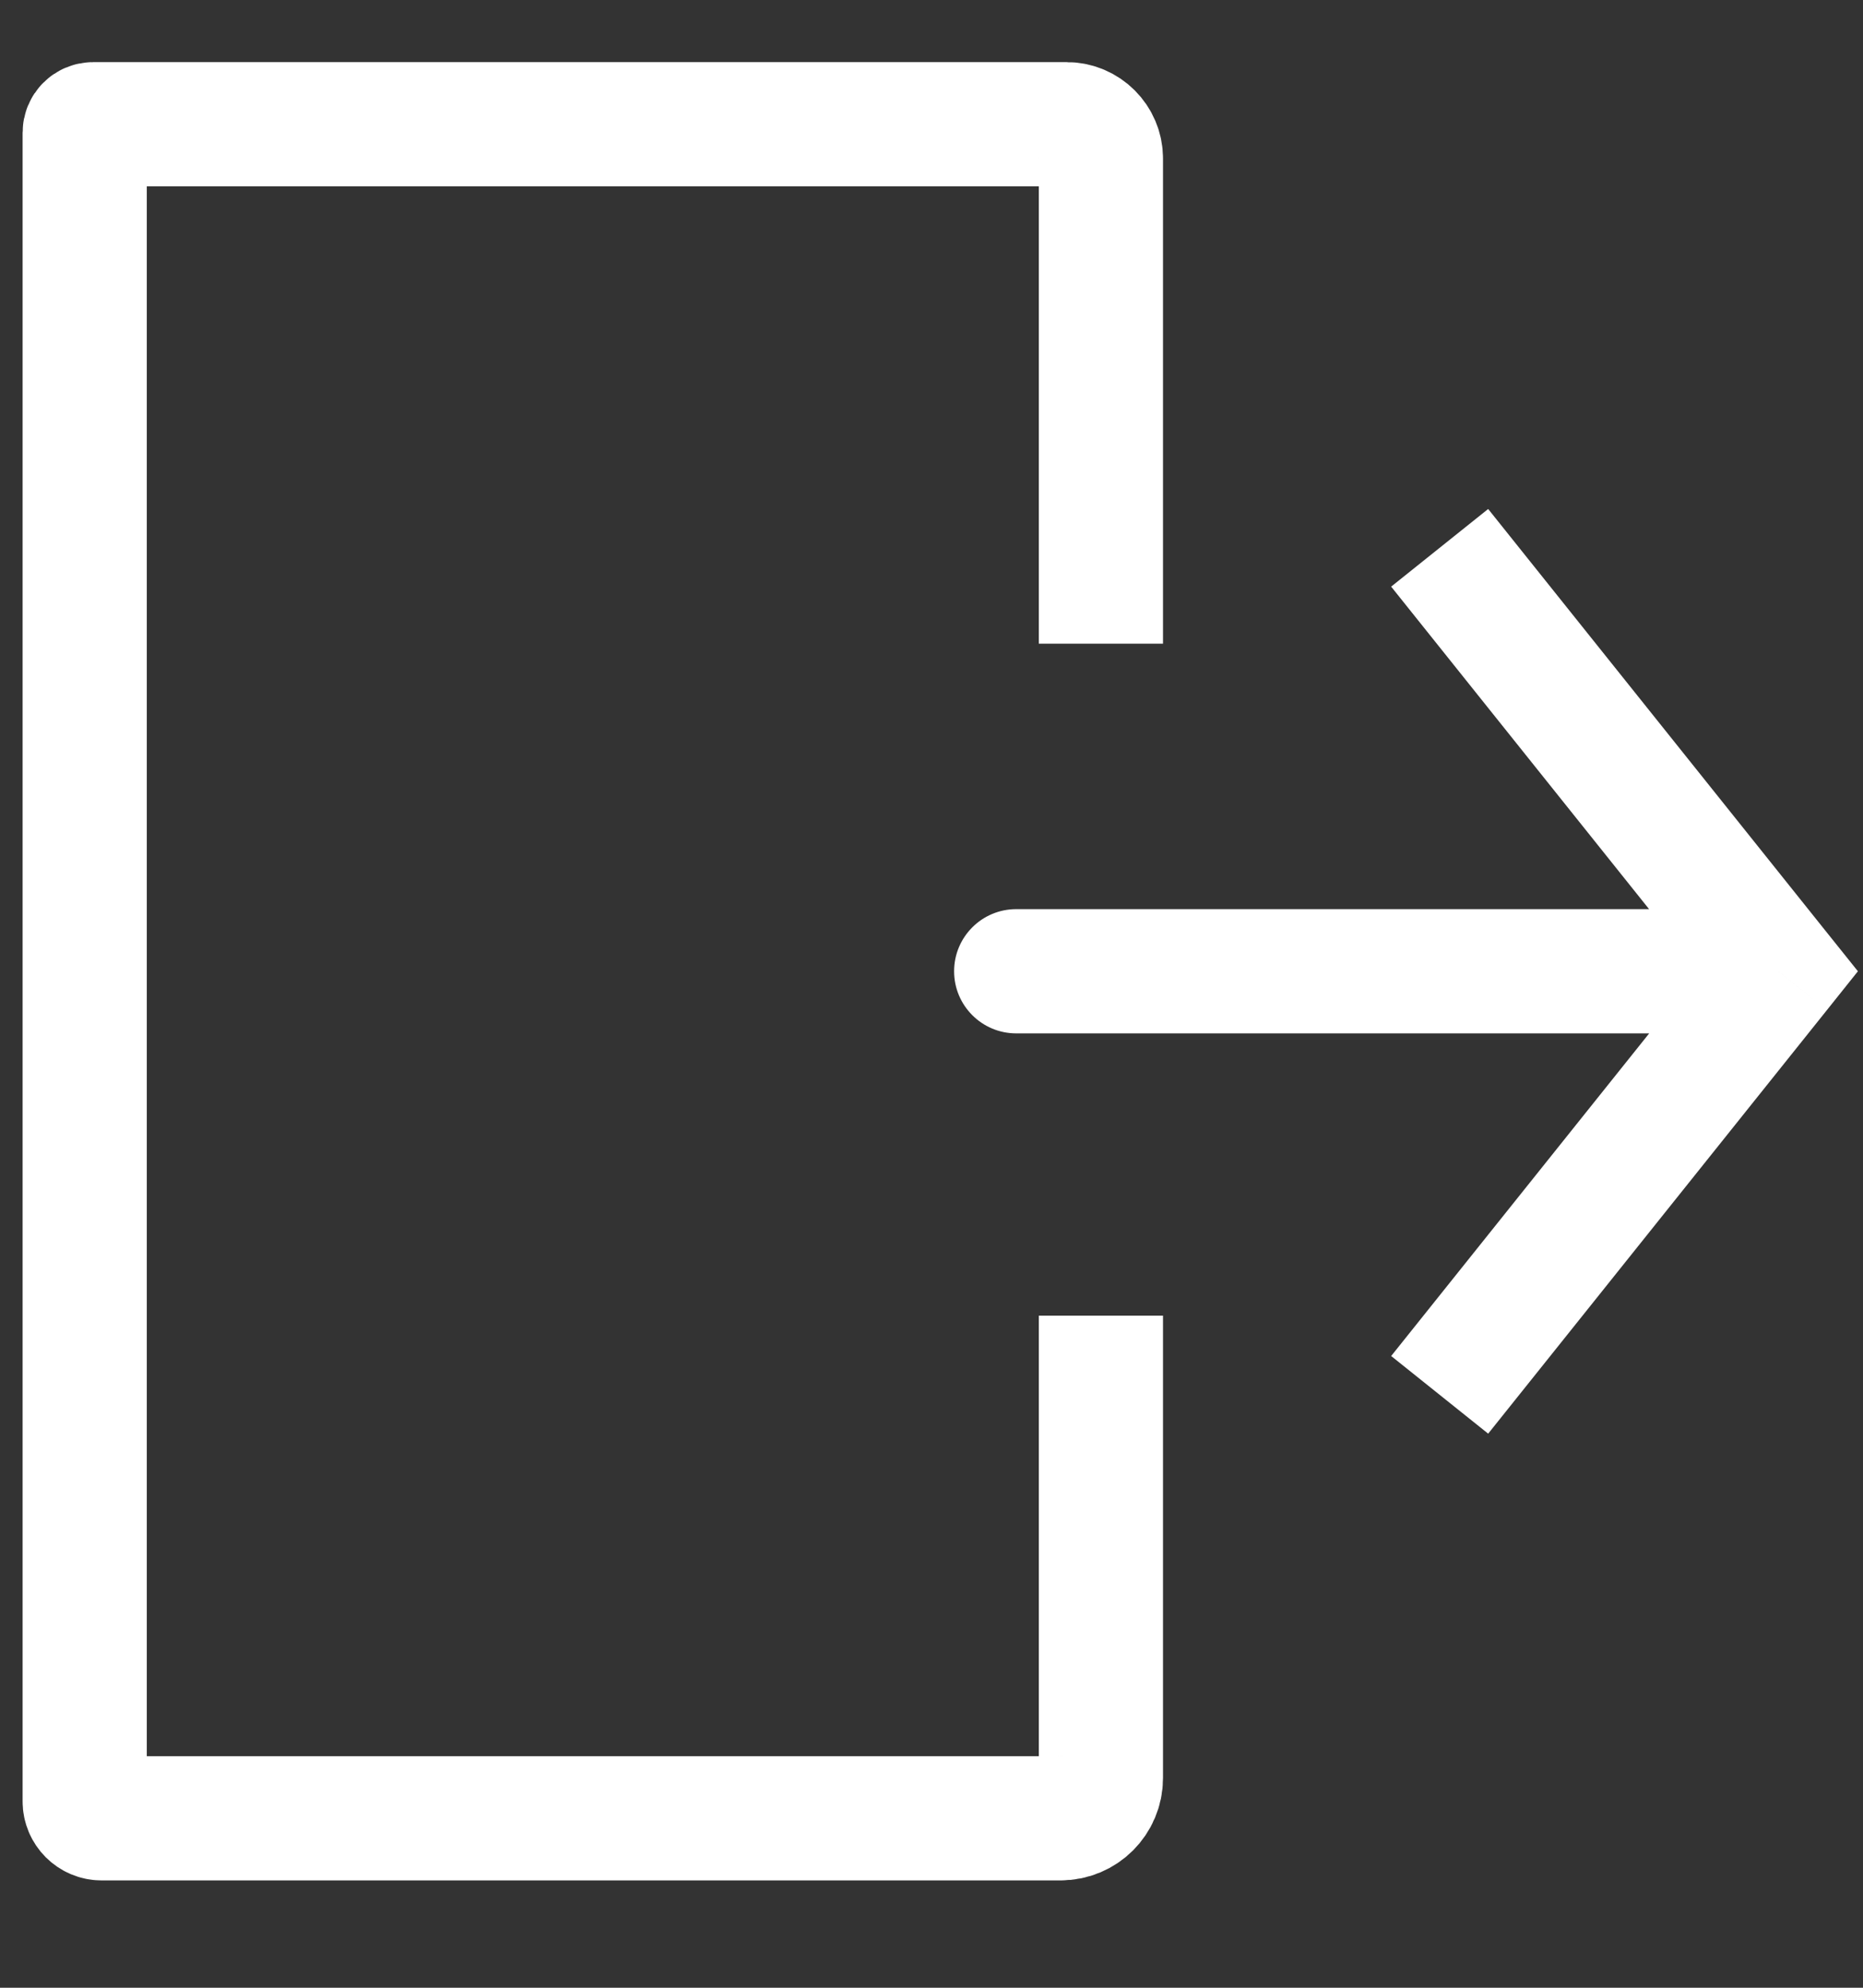 <svg width="15" height="16" viewBox="0 0 15 16" fill="none" xmlns="http://www.w3.org/2000/svg">
<rect x="0" y="0" width="15" height="16" fill="#333333" stroke="none"/>
<path d="M14.318 7.818L14.709 7.506L14.959 7.818L14.709 8.131L14.318 7.818ZM8.182 8.318C7.906 8.318 7.682 8.094 7.682 7.818C7.682 7.542 7.906 7.318 8.182 7.318V8.318ZM11.982 4.097L14.709 7.506L13.928 8.131L11.201 4.722L11.982 4.097ZM14.709 8.131L11.982 11.54L11.201 10.915L13.928 7.506L14.709 8.131ZM14.318 8.318H8.182V7.318H14.318V8.318Z" fill="white"/>
<path d="M8.864 5.181V1.276V1.276C8.864 1.124 8.74 1 8.588 1H0.75V1C0.712 1 0.682 1.03 0.682 1.068V14.5V14.5C0.682 14.575 0.743 14.636 0.818 14.636H8.539C8.719 14.636 8.864 14.491 8.864 14.312V14.312V10.59" stroke="white"/>
</svg>
